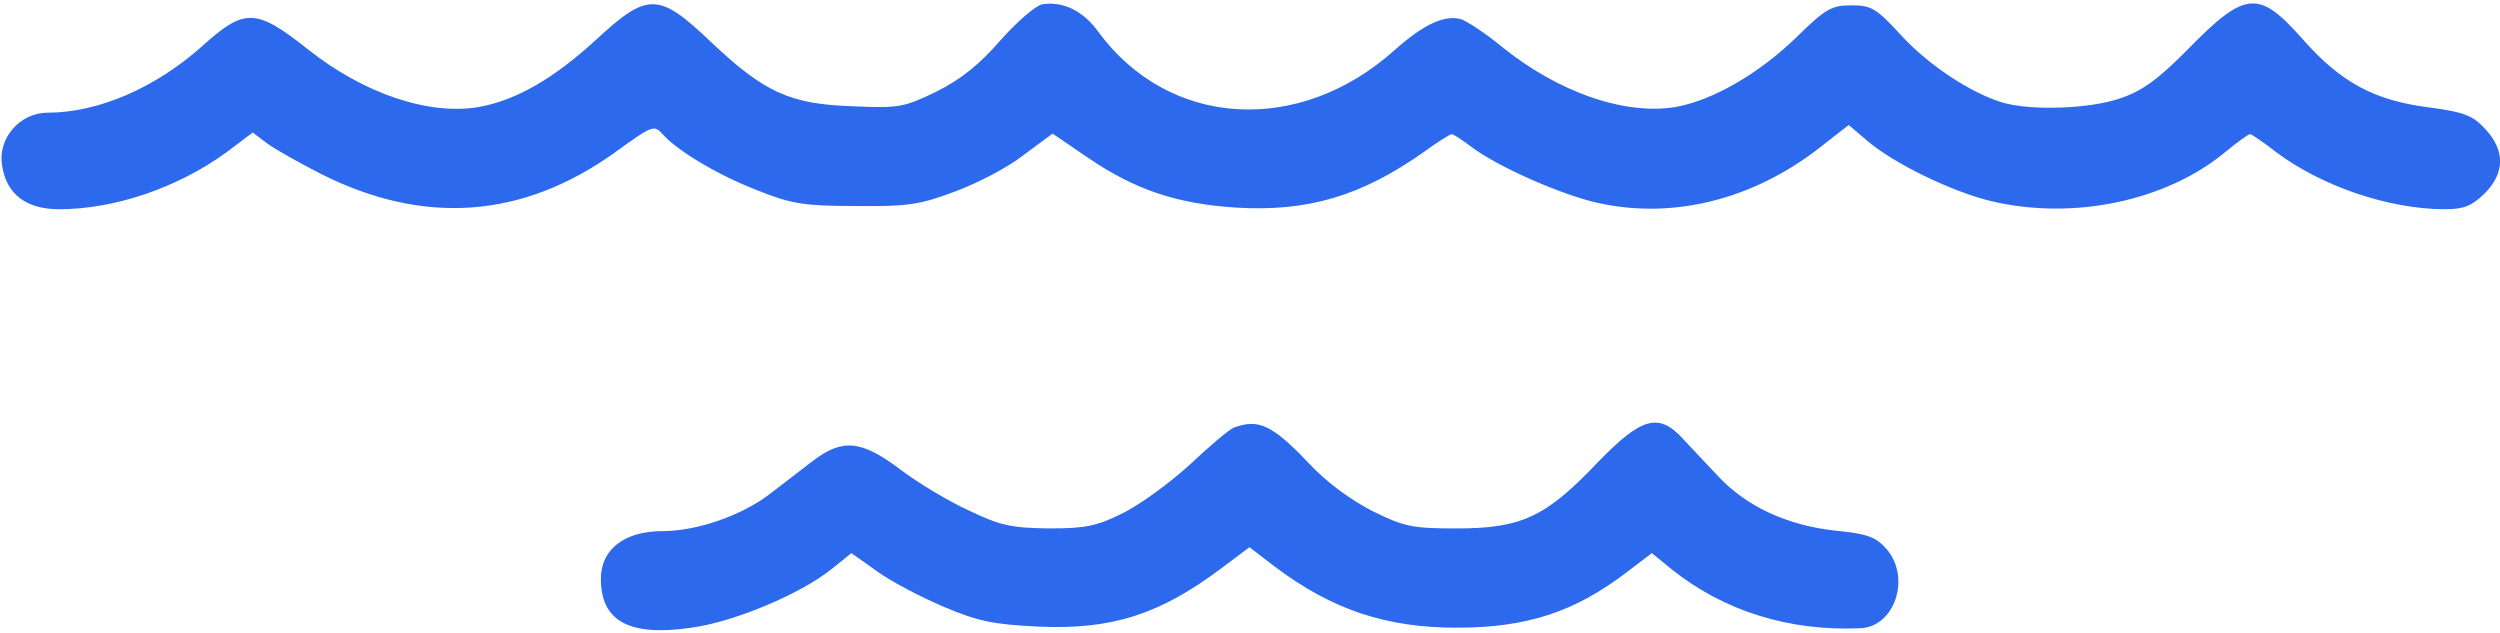 <?xml version="1.0" standalone="no"?>
<!DOCTYPE svg PUBLIC "-//W3C//DTD SVG 20010904//EN"
 "http://www.w3.org/TR/2001/REC-SVG-20010904/DTD/svg10.dtd">
<svg version="1.0" xmlns="http://www.w3.org/2000/svg"
 width="466pt" height="118pt" viewBox="0 0 466 118"
 preserveAspectRatio="xMidYMid meet">
<g transform="translate(0,118) scale(0.1,-0.1)"
fill="#2c69ec" stroke="none">
<path d="M1943 1172 c-12 -2 -47 -32 -78 -67 -40 -46 -74 -73 -120 -96 -60
-29 -69 -31 -157 -27 -116 4 -164 26 -264 121 -97 92 -117 92 -215 1 -78 -71
-146 -110 -214 -123 -93 -17 -215 23 -321 107 -97 77 -118 77 -196 7 -88 -79
-195 -125 -289 -125 -52 0 -94 -48 -85 -99 8 -53 45 -81 106 -81 104 0 221 40
312 106 l49 37 28 -21 c15 -11 60 -36 99 -56 192 -97 376 -83 547 39 72 52 74
53 91 34 28 -31 105 -77 179 -105 60 -24 85 -28 180 -28 96 -1 119 2 185 27
41 15 99 45 128 68 l54 40 66 -45 c88 -60 166 -86 277 -93 133 -8 233 22 348
103 26 19 50 34 53 34 3 0 20 -11 37 -24 45 -34 151 -82 222 -101 145 -37 301
0 431 103 l50 39 34 -29 c50 -43 160 -96 232 -113 152 -36 324 0 434 90 23 19
45 35 48 35 3 0 25 -15 48 -33 85 -64 211 -107 315 -107 36 0 50 6 74 29 38
38 39 80 2 120 -24 26 -39 32 -107 41 -101 13 -163 47 -233 126 -83 94 -107
92 -216 -19 -54 -55 -85 -77 -124 -90 -56 -20 -167 -24 -221 -8 -59 18 -138
70 -189 126 -46 50 -55 55 -92 55 -37 0 -48 -6 -103 -60 -69 -67 -154 -116
-222 -129 -95 -17 -221 26 -328 113 -29 24 -63 46 -74 50 -31 9 -70 -9 -124
-57 -178 -160 -421 -146 -553 34 -28 39 -66 57 -104 51z"/>
<path d="M2300 383 c-8 -3 -45 -34 -81 -68 -37 -34 -93 -75 -125 -91 -50 -25
-71 -29 -139 -29 -69 1 -90 5 -148 33 -38 17 -96 52 -129 77 -73 55 -108 58
-164 15 -21 -16 -56 -43 -78 -60 -53 -41 -137 -70 -201 -70 -71 0 -115 -34
-115 -89 0 -79 53 -108 169 -91 80 11 204 63 262 110 l36 29 48 -34 c26 -19
82 -48 124 -66 64 -27 92 -33 177 -37 136 -6 225 22 341 109 l52 39 47 -36
c106 -80 207 -114 339 -114 131 0 220 29 318 104 l46 35 38 -31 c97 -77 218
-115 351 -109 64 3 94 94 49 147 -20 23 -35 29 -97 35 -89 10 -165 45 -217
101 -21 22 -50 53 -65 69 -46 51 -78 42 -162 -45 -95 -100 -141 -121 -261
-121 -82 0 -97 3 -156 32 -41 21 -85 53 -118 88 -69 73 -95 85 -141 68z"/>
</g>
</svg>
